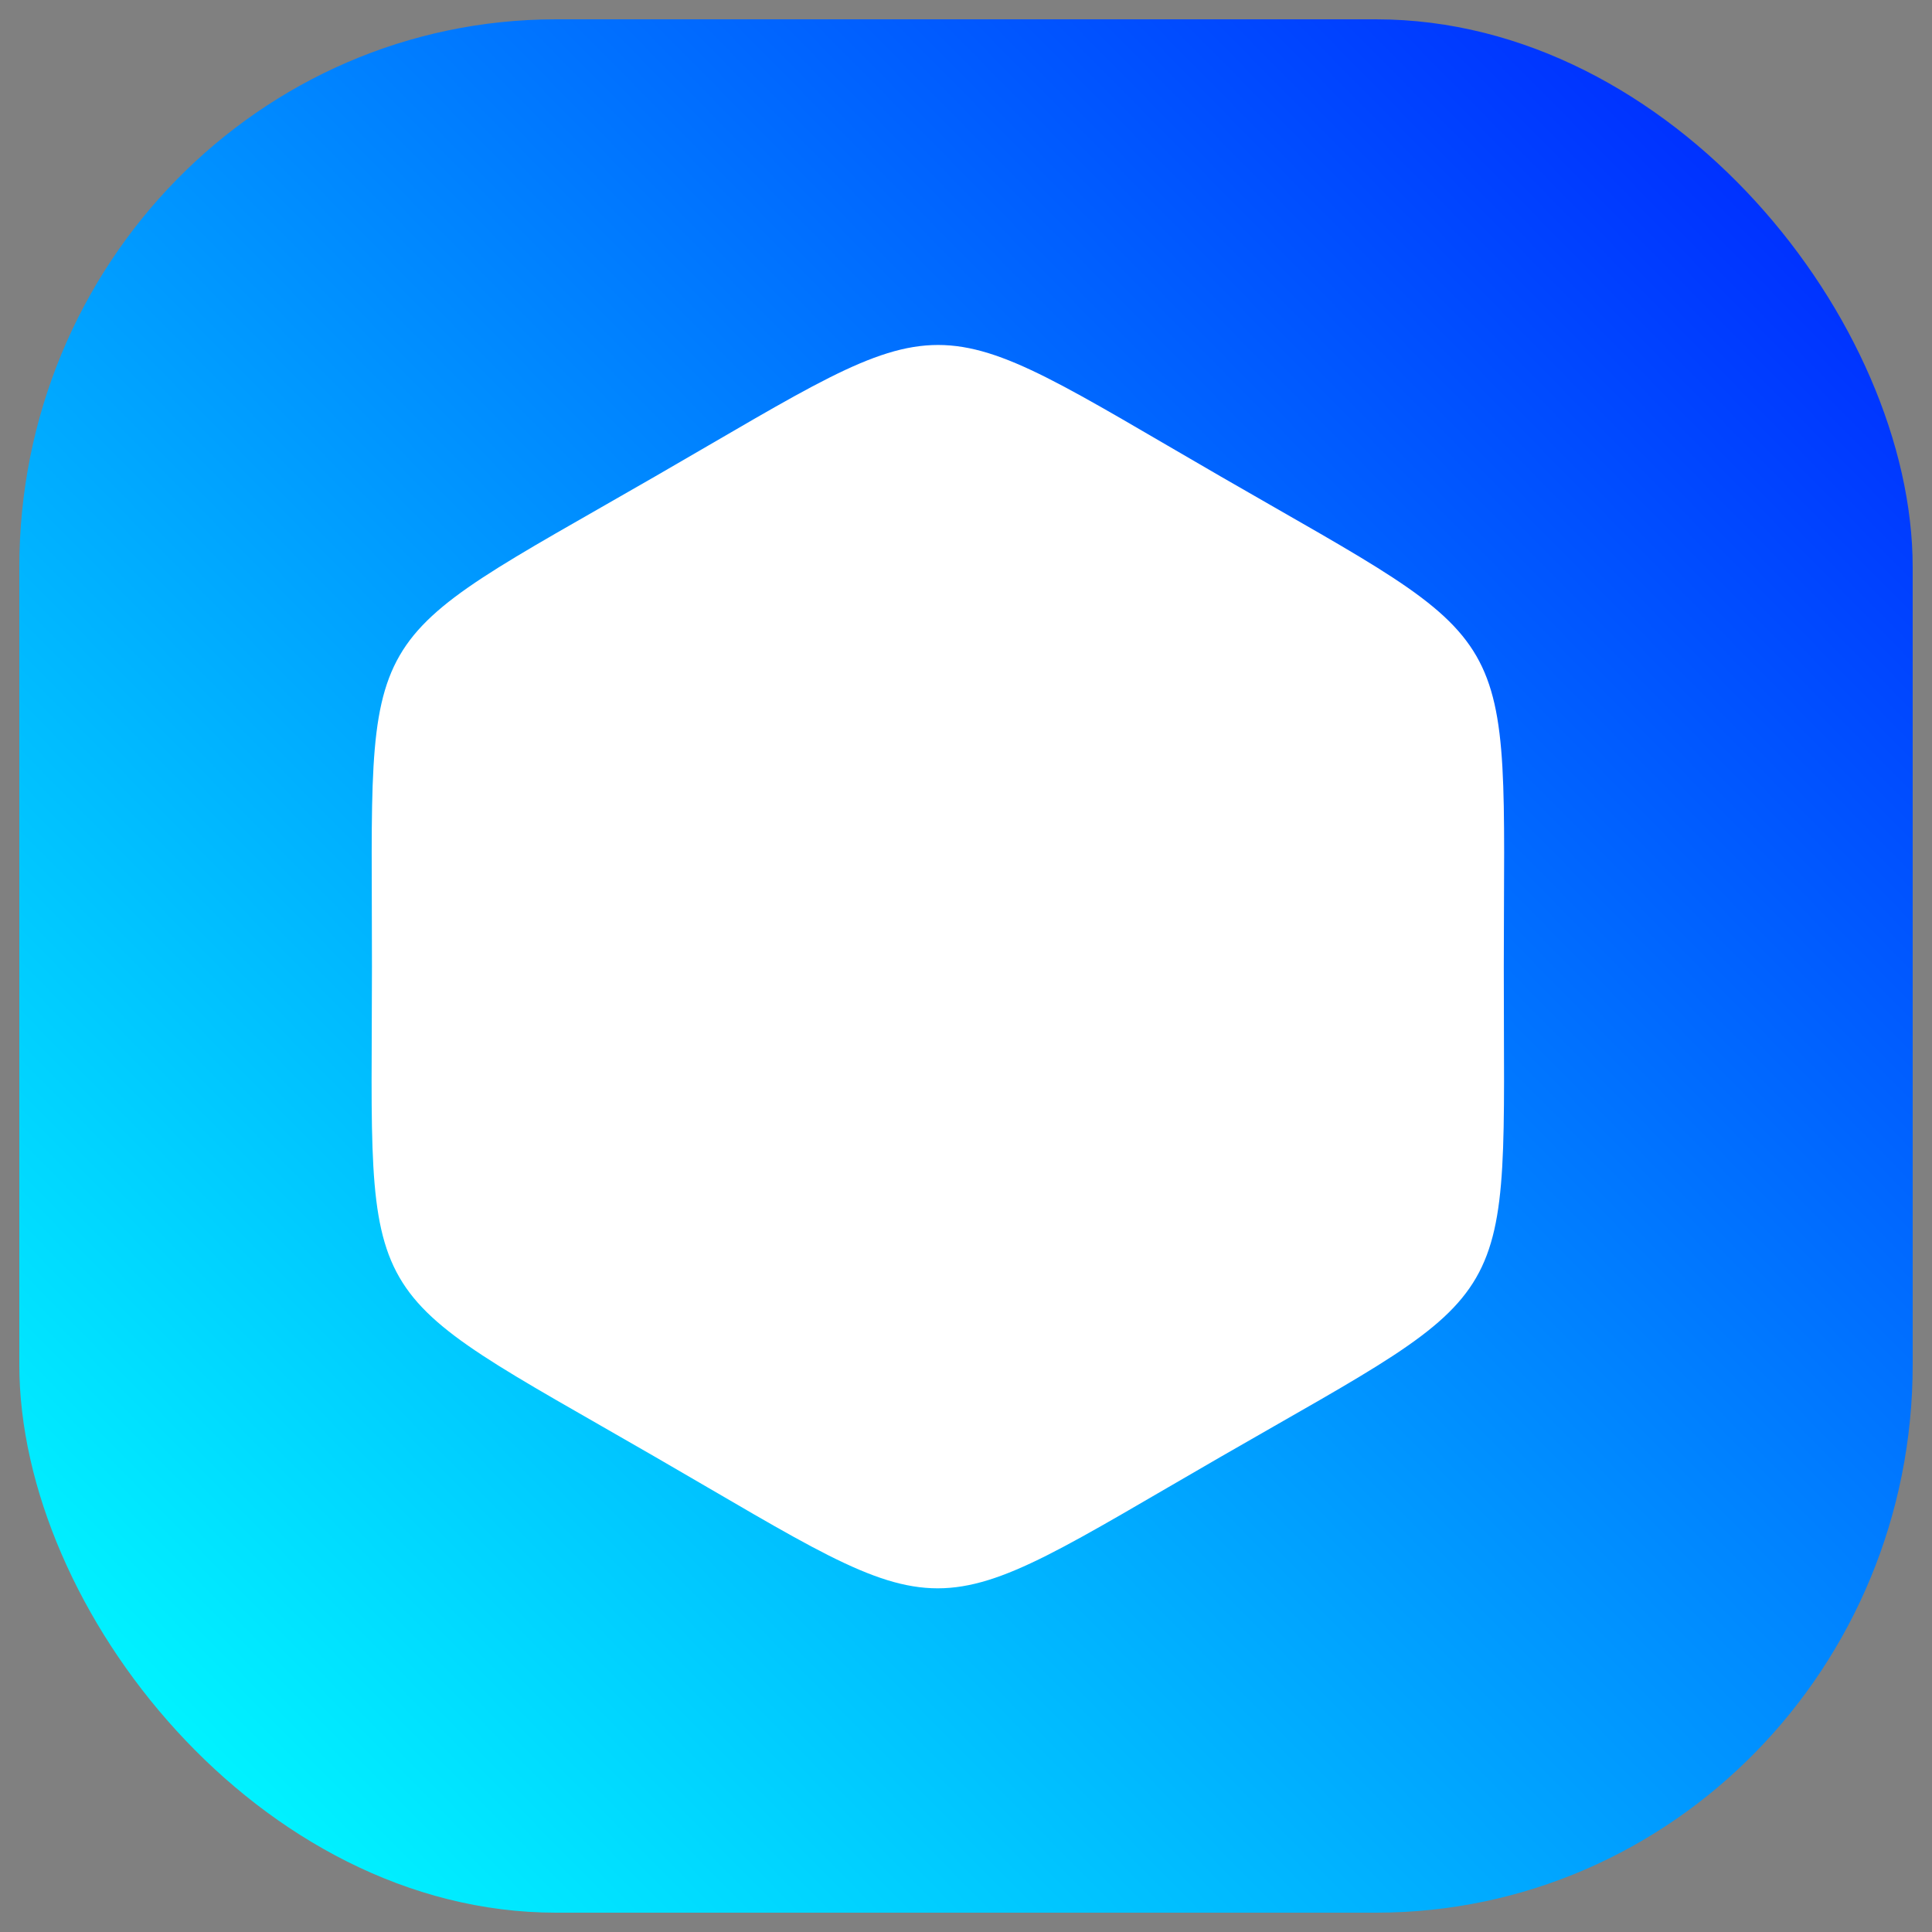 <?xml version="1.0" encoding="UTF-8" standalone="no"?>
<!-- Created with Inkscape (http://www.inkscape.org/) -->

<svg
   xmlns:dc="http://purl.org/dc/elements/1.1/"
   xmlns:cc="http://creativecommons.org/ns#"
   xmlns:rdf="http://www.w3.org/1999/02/22-rdf-syntax-ns#"
   xmlns:svg="http://www.w3.org/2000/svg"
   xmlns="http://www.w3.org/2000/svg"
   xmlns:xlink="http://www.w3.org/1999/xlink"
   xmlns:sodipodi="http://sodipodi.sourceforge.net/DTD/sodipodi-0.dtd"
   xmlns:inkscape="http://www.inkscape.org/namespaces/inkscape"
   width="500px"
   height="500px"
   viewBox="0 0 500 500"
   version="1.1"
   id="SVGRoot"
   inkscape:version="0.92.4 (5da689c313, 2019-01-14)"
   sodipodi:docname="iconInkscape.svg">
  <rect x="0" y="0" width="500" height="500" fill="#808080" stroke="none"/>
  <defs
     id="defs838">
    <linearGradient
       inkscape:collect="always"
       id="linearGradient1400">
      <stop
         style="stop-color:#00ffff;stop-opacity:1;"
         offset="0"
         id="stop1396" />
      <stop
         style="stop-color:#0000ff;stop-opacity:1"
         offset="1"
         id="stop1398" />
    </linearGradient>
    <linearGradient
       inkscape:collect="always"
       xlink:href="#linearGradient1400"
       id="linearGradient1402"
       x1="17.143"
       y1="473.571"
       x2="554.286"
       y2="-57.143"
       gradientUnits="userSpaceOnUse" />
  </defs>
  <sodipodi:namedview
     id="base"
     pagecolor="#ffffff"
     bordercolor="#666666"
     borderopacity="1.0"
     inkscape:pageopacity="0.0"
     inkscape:pageshadow="2"
     inkscape:zoom="1.4"
     inkscape:cx="265.60976"
     inkscape:cy="282.38095"
     inkscape:document-units="px"
     inkscape:current-layer="layer1"
     showgrid="false"
     inkscape:window-width="1920"
     inkscape:window-height="1017"
     inkscape:window-x="-8"
     inkscape:window-y="-8"
     inkscape:window-maximized="1" />
  <g
     inkscape:label="Layer 1"
     inkscape:groupmode="layer"
     id="layer1">
    <rect
       style="fill:url(#linearGradient1402);stroke:none;stroke-width:10.795;stroke-miterlimit:4;stroke-dasharray:none;stroke-opacity:1;fill-opacity:1"
       id="rect851"
       width="490"
       height="490"
       x="5"
       y="5"
       ry="141.781"
       rx="138.91"
       inkscape:export-xdpi="100.3102"
       inkscape:export-ydpi="100.3102" />
    <path
       sodipodi:type="star"
       style="fill:#ffffff;stroke:none;stroke-width:10;stroke-miterlimit:4;stroke-dasharray:none;stroke-opacity:1"
       id="path1406"
       sodipodi:sides="6"
       sodipodi:cx="180"
       sodipodi:cy="179.28571"
       sodipodi:r1="102.30008"
       sodipodi:r2="51.15004"
       sodipodi:arg1="0.94405343"
       sodipodi:arg2="1.4676522"
       inkscape:flatsided="true"
       inkscape:rounded="0.62"
       inkscape:randomized="0"
       d="m 240,262.143 c -51.371,37.2 -43.855,36.422 -101.756,10.533 C 80.342,246.787 84.774,252.908 78.244,189.819 71.713,126.73 68.629,133.629 120,96.429 c 51.371,-37.2 43.855,-36.422 101.756,-10.533 57.902,25.889 53.47,19.768 60,82.857 6.53,63.089 9.615,56.19 -41.756,93.39 z"
       transform="matrix(1.424,0.148,-0.148,1.424,12.935,-31.776)" />
  </g>
</svg>
